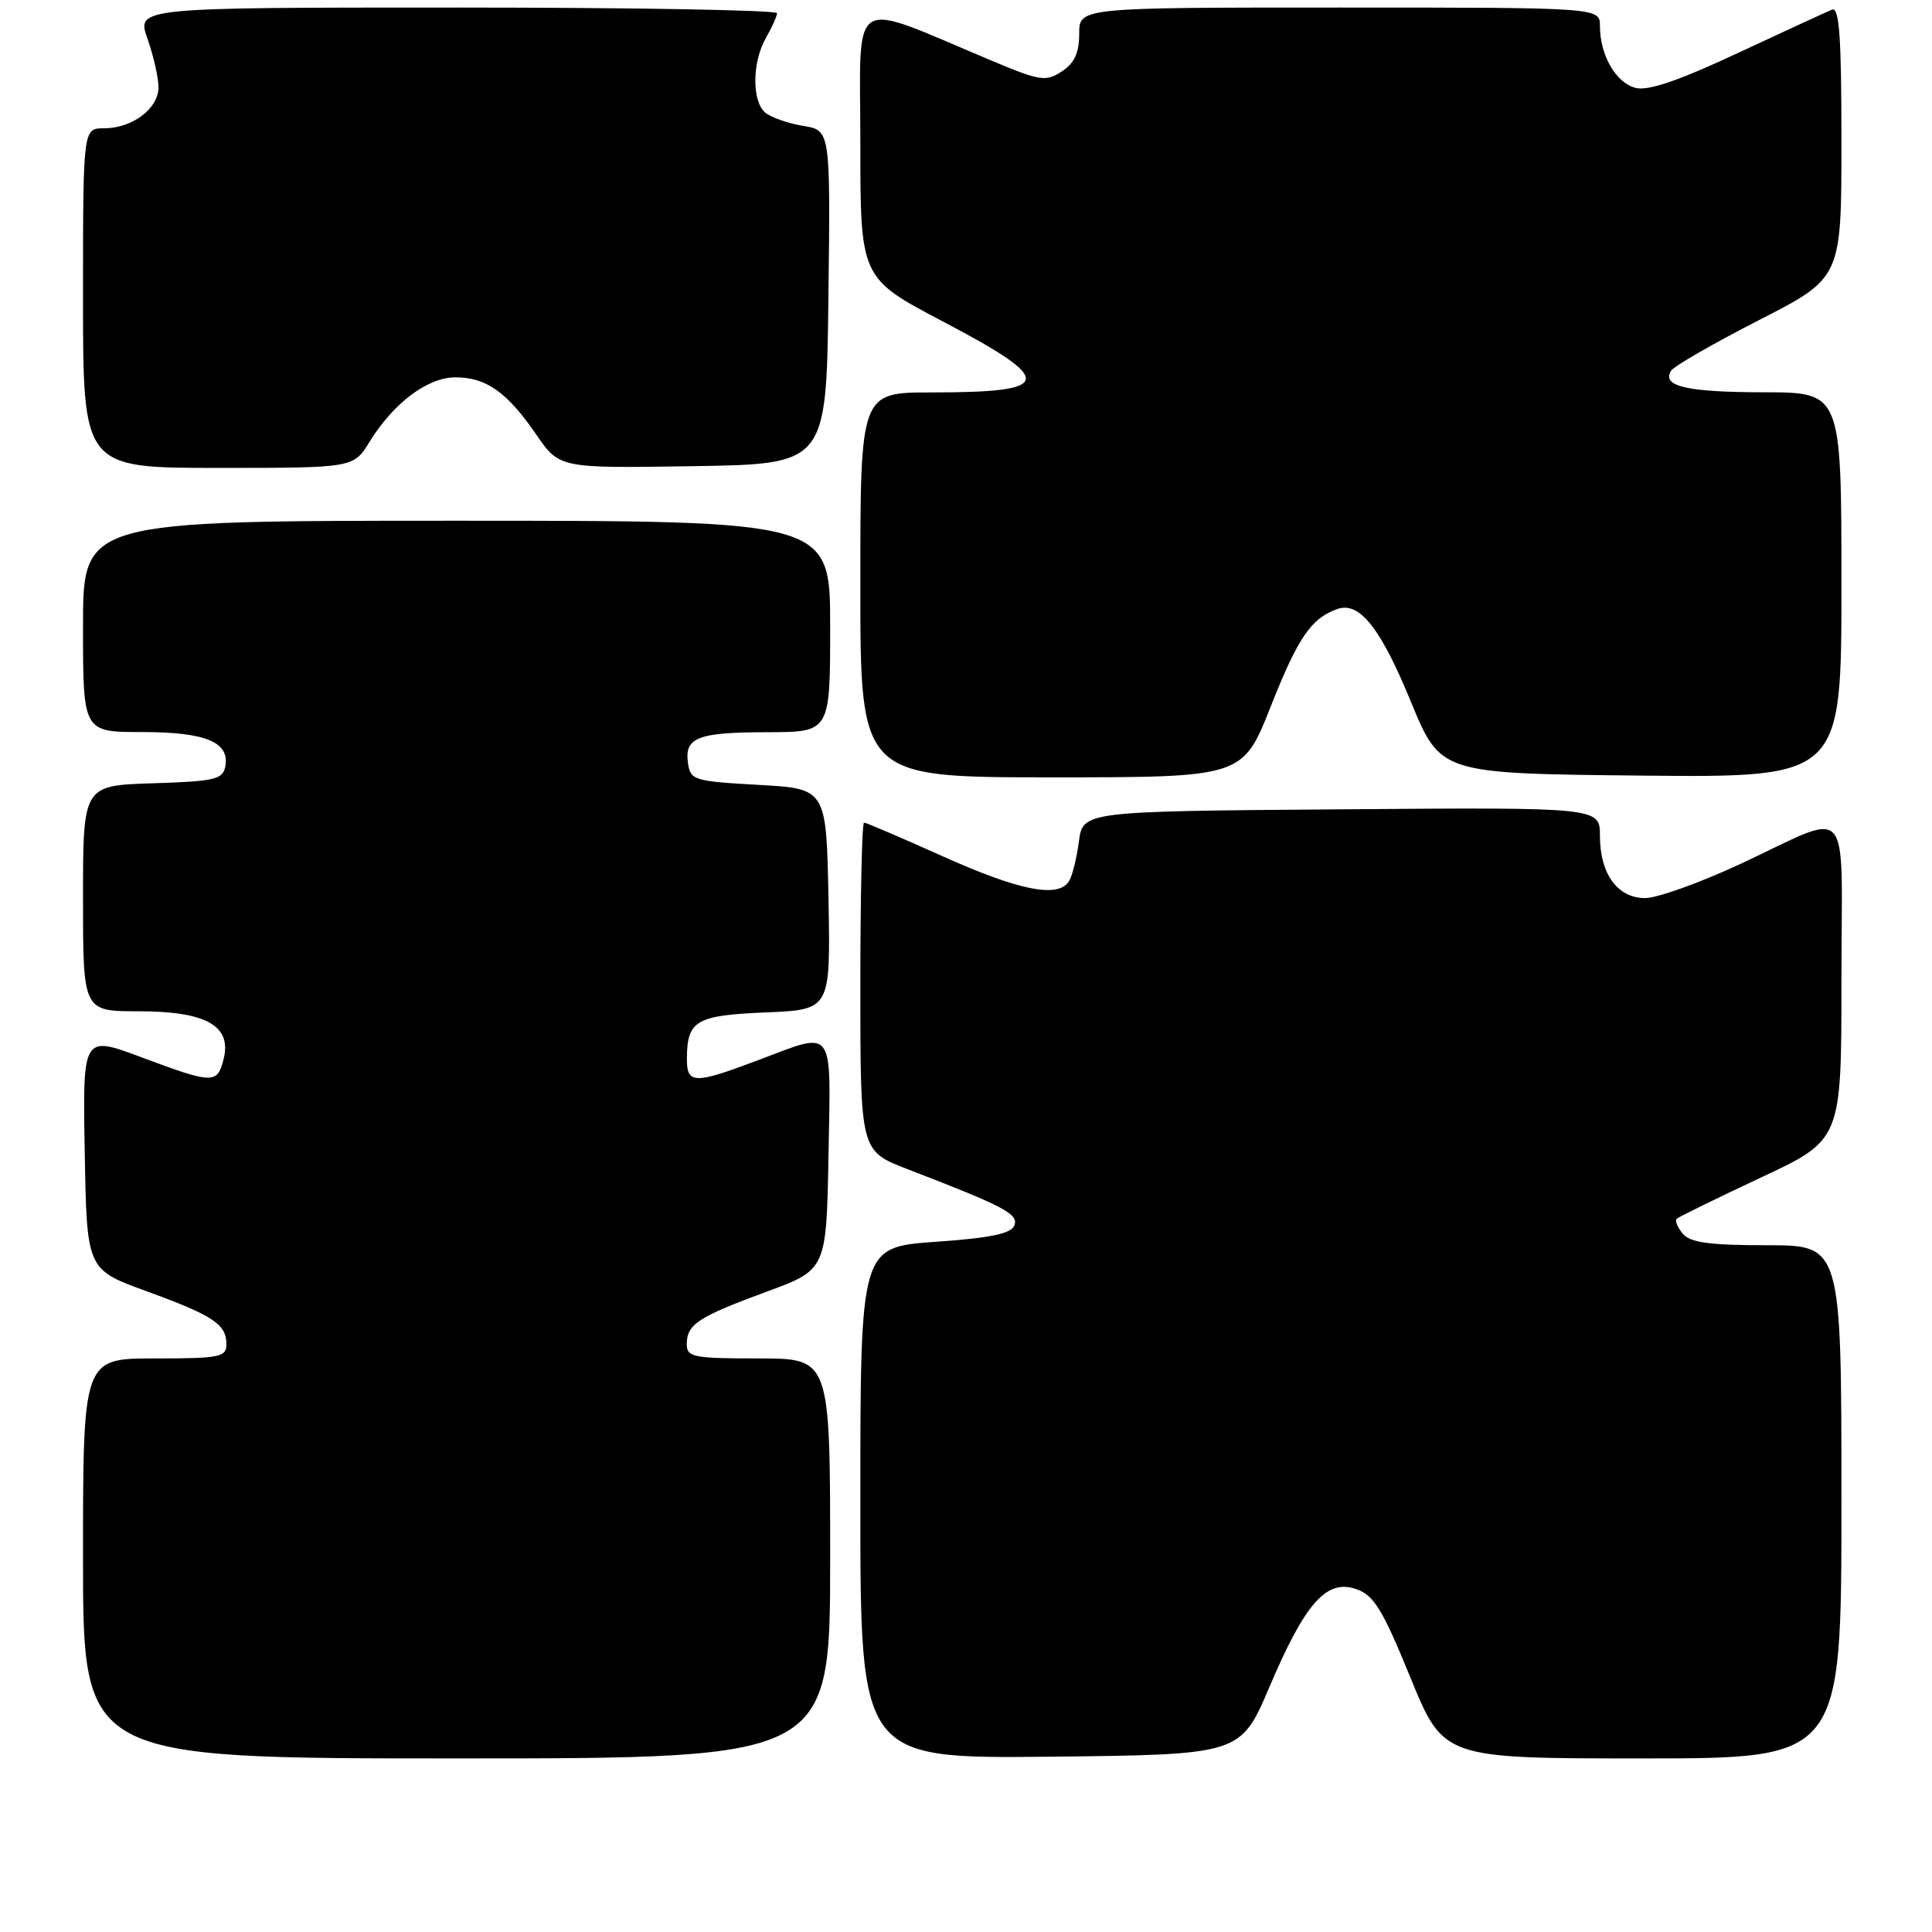 <?xml version="1.0" encoding="UTF-8" standalone="no"?>
<!DOCTYPE svg PUBLIC "-//W3C//DTD SVG 1.1//EN" "http://www.w3.org/Graphics/SVG/1.1/DTD/svg11.dtd" >
<svg xmlns="http://www.w3.org/2000/svg" xmlns:xlink="http://www.w3.org/1999/xlink" version="1.1" viewBox="0 0 256 256">
 <g >
 <path fill="currentColor"
d=" M 110.00 206.50 C 110.00 180.00 110.00 180.00 100.50 180.00 C 91.87 180.00 91.00 179.83 91.00 178.12 C 91.00 175.48 92.50 174.50 101.54 171.17 C 109.50 168.25 109.50 168.25 109.78 153.12 C 110.09 135.75 110.73 136.61 100.40 140.50 C 91.94 143.69 91.00 143.66 91.02 140.25 C 91.04 135.22 92.23 134.53 101.49 134.15 C 110.05 133.79 110.05 133.79 109.78 119.15 C 109.50 104.50 109.50 104.50 100.50 104.00 C 91.94 103.52 91.48 103.38 91.16 101.11 C 90.68 97.71 92.43 97.03 101.75 97.02 C 110.00 97.00 110.00 97.00 110.00 83.00 C 110.00 69.00 110.00 69.00 60.50 69.00 C 11.00 69.00 11.00 69.00 11.00 83.00 C 11.00 97.00 11.00 97.00 18.81 97.00 C 27.26 97.00 30.47 98.33 29.85 101.57 C 29.52 103.29 28.45 103.53 20.24 103.79 C 11.00 104.08 11.00 104.08 11.00 119.04 C 11.00 134.00 11.00 134.00 18.39 134.00 C 27.32 134.00 30.74 135.93 29.63 140.33 C 28.80 143.66 28.26 143.65 18.73 140.09 C 10.95 137.18 10.95 137.18 11.23 152.70 C 11.50 168.21 11.50 168.21 19.36 171.07 C 28.28 174.33 30.00 175.46 30.00 178.12 C 30.00 179.83 29.13 180.00 20.50 180.00 C 11.00 180.00 11.00 180.00 11.00 206.50 C 11.00 233.00 11.00 233.00 60.50 233.00 C 110.00 233.00 110.00 233.00 110.00 206.50 Z  M 168.22 223.50 C 172.96 212.36 175.78 209.19 179.72 210.57 C 182.06 211.39 183.20 213.26 186.88 222.27 C 191.27 233.00 191.27 233.00 217.63 233.00 C 244.00 233.00 244.00 233.00 244.00 199.00 C 244.00 165.00 244.00 165.00 234.12 165.00 C 226.49 165.00 223.96 164.65 222.98 163.48 C 222.28 162.64 221.92 161.75 222.17 161.50 C 222.42 161.25 227.43 158.80 233.31 156.04 C 244.00 151.04 244.00 151.04 244.00 129.95 C 244.00 105.49 245.74 107.45 230.37 114.59 C 225.14 117.01 219.57 119.00 217.99 119.00 C 214.33 119.00 212.00 115.80 212.00 110.76 C 212.00 106.97 212.00 106.97 177.75 107.24 C 143.50 107.50 143.50 107.50 142.96 111.50 C 142.67 113.70 142.08 116.06 141.66 116.75 C 140.24 119.04 135.11 118.04 125.00 113.50 C 119.49 111.03 114.77 109.00 114.49 109.00 C 114.22 109.00 114.00 118.79 114.00 130.76 C 114.00 152.51 114.00 152.51 120.25 154.92 C 133.09 159.86 134.99 160.86 134.41 162.38 C 133.99 163.47 131.24 164.04 123.92 164.55 C 114.00 165.26 114.00 165.26 114.00 199.15 C 114.00 233.03 114.00 233.03 139.20 232.77 C 164.39 232.50 164.39 232.50 168.22 223.50 Z  M 168.38 93.61 C 172.00 84.46 173.73 81.93 177.20 80.70 C 180.13 79.66 182.92 83.17 186.96 93.00 C 190.87 102.50 190.87 102.50 217.43 102.77 C 244.00 103.03 244.00 103.03 244.00 77.52 C 244.00 52.00 244.00 52.00 233.75 51.98 C 223.51 51.97 220.15 51.19 221.42 49.13 C 221.79 48.53 227.03 45.51 233.05 42.43 C 244.00 36.83 244.00 36.83 244.00 18.81 C 244.00 4.79 243.72 0.90 242.75 1.28 C 242.06 1.56 236.46 4.14 230.31 7.01 C 222.47 10.68 218.40 12.07 216.73 11.65 C 214.12 10.99 212.00 7.31 212.00 3.45 C 212.00 1.00 212.00 1.00 177.50 1.00 C 143.00 1.00 143.00 1.00 143.00 4.48 C 143.00 7.00 142.37 8.37 140.70 9.46 C 138.58 10.85 137.84 10.74 131.45 8.06 C 112.16 -0.02 114.00 -1.16 114.00 18.94 C 114.00 36.85 114.00 36.85 125.00 42.63 C 139.95 50.49 139.69 52.00 123.42 52.00 C 114.00 52.00 114.00 52.00 114.00 77.50 C 114.00 103.00 114.00 103.00 139.33 103.00 C 164.66 103.00 164.66 103.00 168.38 93.61 Z  M 48.97 58.54 C 52.17 53.37 56.66 50.00 60.35 50.00 C 64.43 50.00 67.18 51.95 71.05 57.57 C 74.13 62.05 74.13 62.05 91.81 61.77 C 109.50 61.50 109.50 61.50 109.77 39.38 C 110.04 17.27 110.04 17.27 106.43 16.68 C 104.45 16.36 102.19 15.57 101.41 14.93 C 99.61 13.43 99.65 8.23 101.50 5.00 C 102.29 3.62 102.95 2.16 102.96 1.75 C 102.98 1.34 83.89 1.00 60.54 1.00 C 18.09 1.00 18.09 1.00 19.54 5.13 C 20.34 7.39 21.00 10.29 21.00 11.57 C 21.00 14.39 17.54 17.00 13.78 17.00 C 11.00 17.00 11.00 17.00 11.00 39.50 C 11.00 62.00 11.00 62.00 28.92 62.00 C 46.84 62.00 46.84 62.00 48.97 58.54 Z "/>
</g>
</svg>